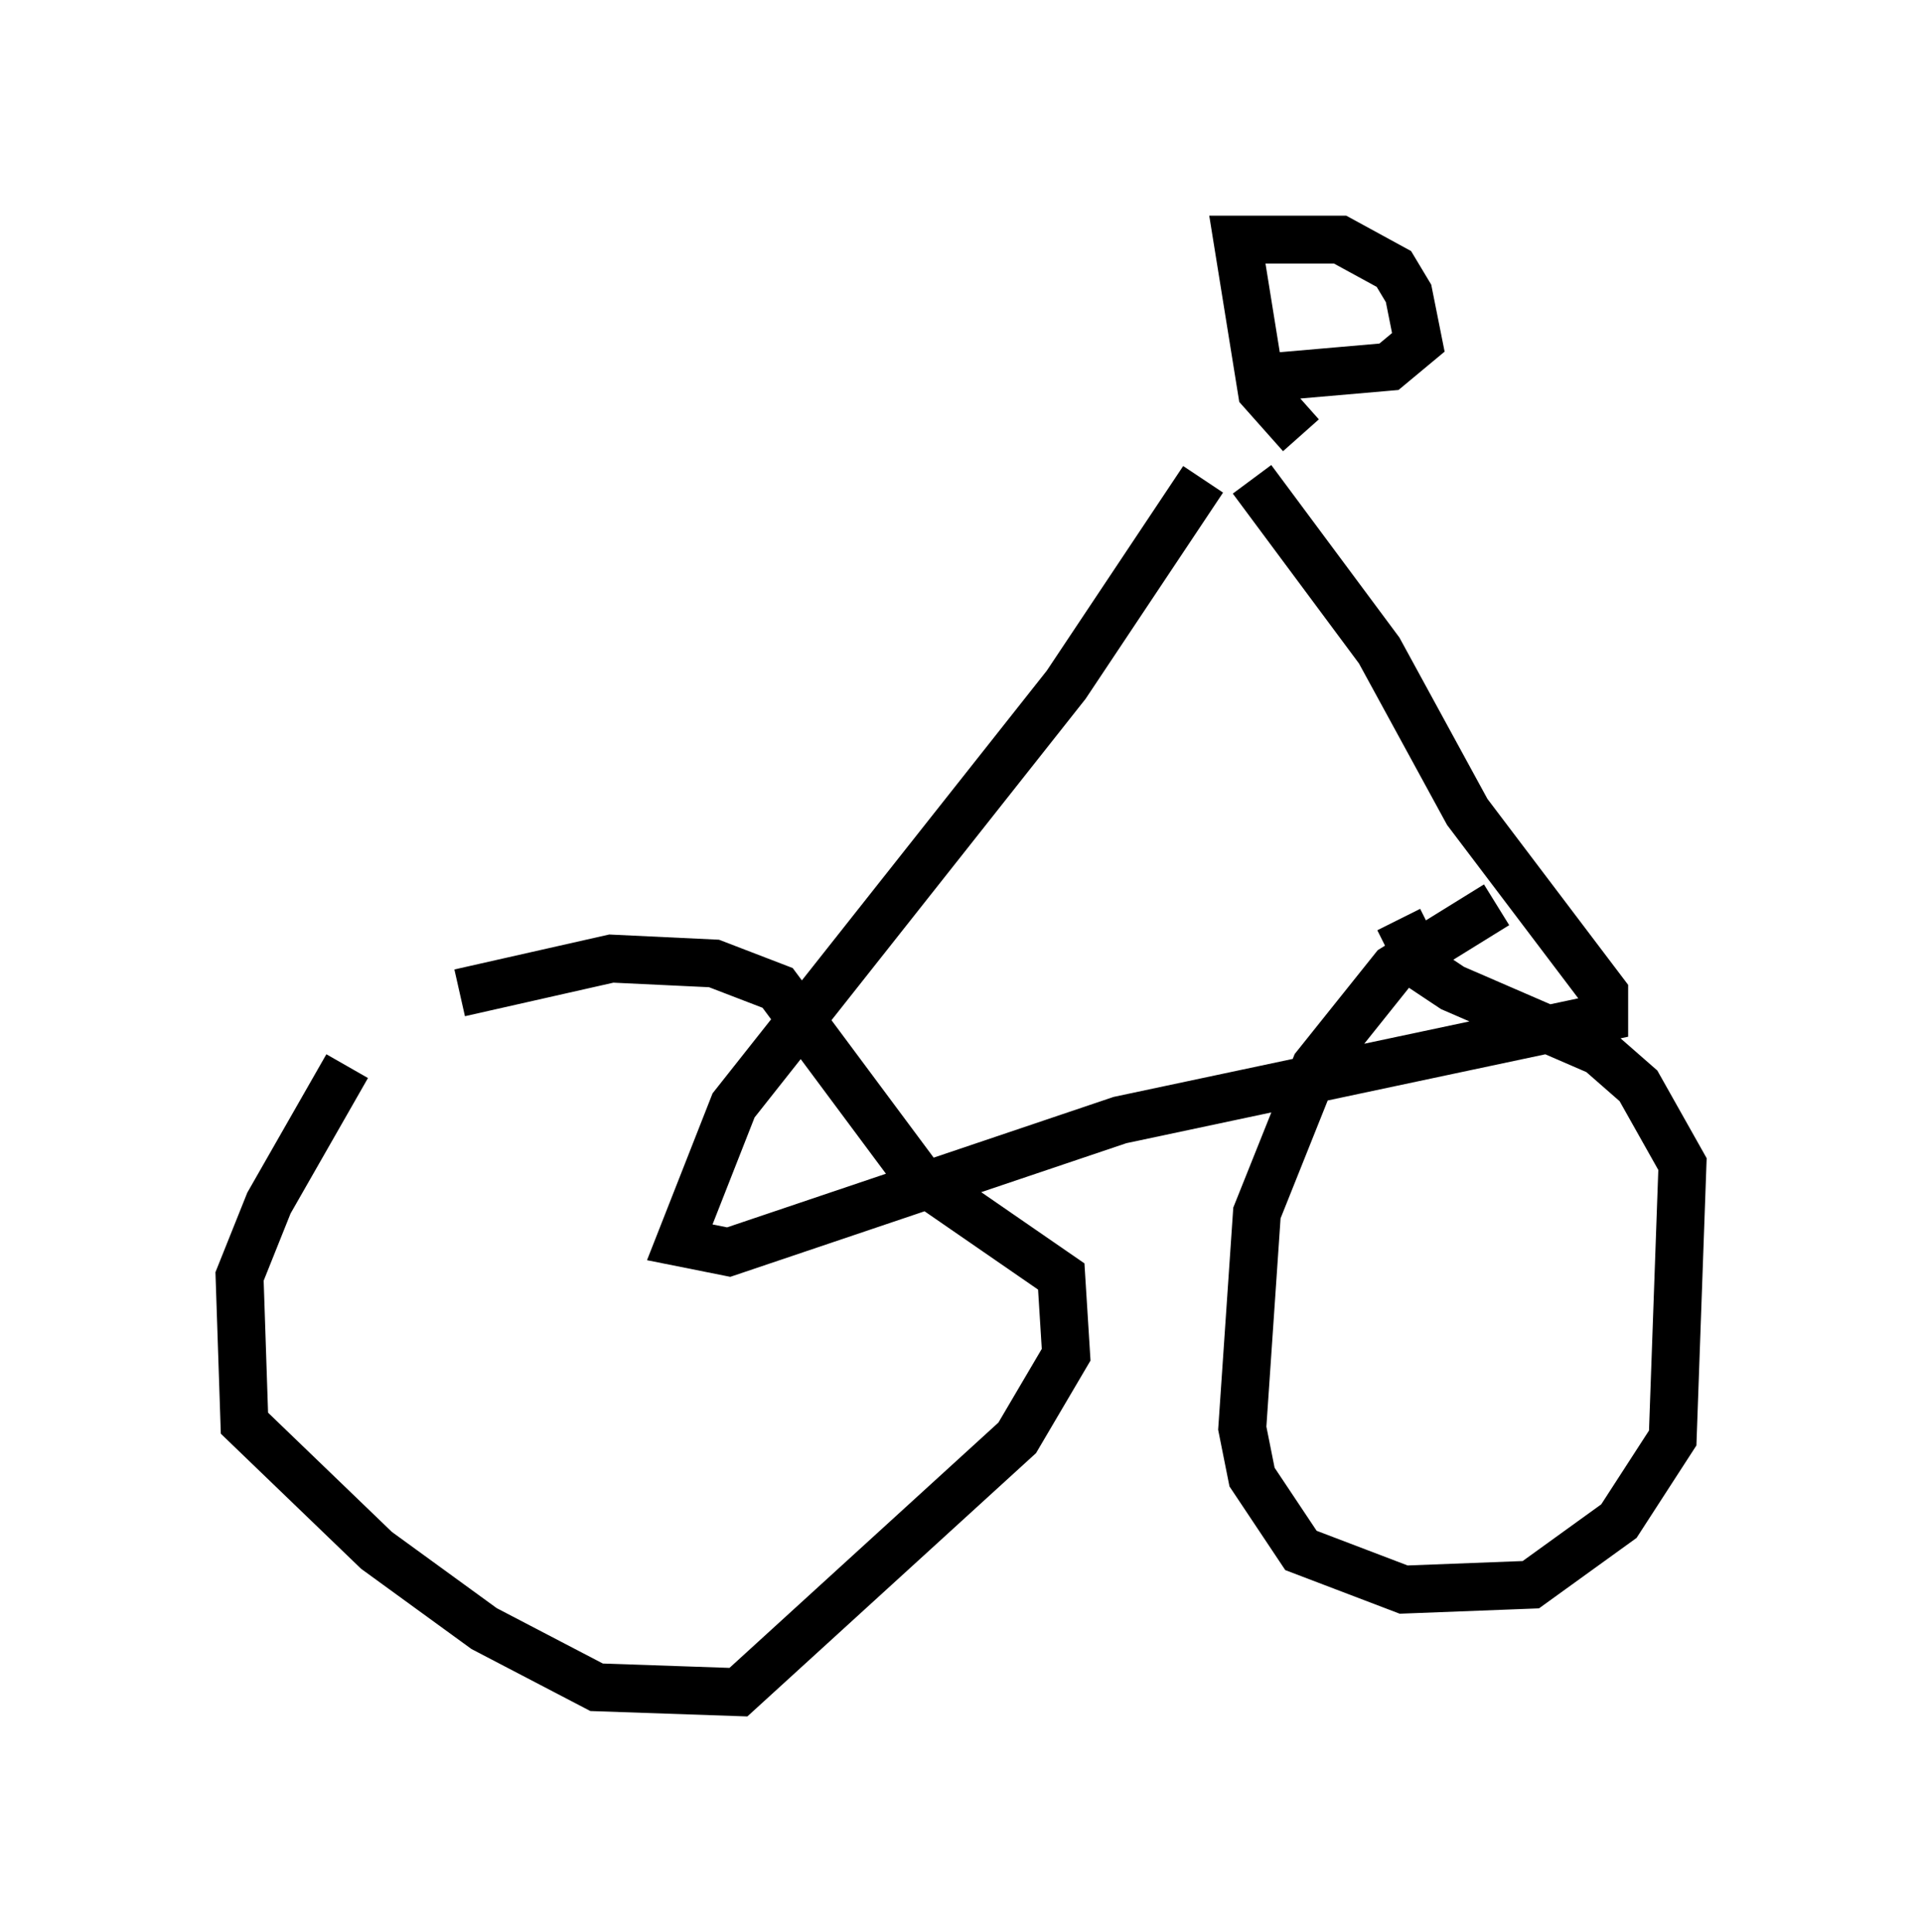 <?xml version="1.0" encoding="utf-8" ?>
<svg baseProfile="full" height="40.319" version="1.1" width="40.115" xmlns="http://www.w3.org/2000/svg" xmlns:ev="http://www.w3.org/2001/xml-events" xmlns:xlink="http://www.w3.org/1999/xlink"><defs /><rect fill="white" height="40.319" width="40.115" x="0" y="0" /><path d="M9.39, 20.823 m-2.144, 1.429 l-1.633, 2.858 -0.613, 1.531 l0.102, 3.063 2.756, 2.654 l2.246, 1.633 2.348, 1.225 l2.96, 0.102 5.819, -5.308 l1.021, -1.735 -0.102, -1.633 l-2.96, -2.042 -2.96, -3.981 l-1.327, -0.51 -2.144, -0.102 l-3.165, 0.715 m21.642, -1.838 l-2.144, 1.327 -1.633, 2.042 l-1.225, 3.063 -0.306, 4.492 l0.204, 1.021 1.021, 1.531 l2.144, 0.817 2.654, -0.102 l1.838, -1.327 1.123, -1.735 l0.204, -5.717 -0.919, -1.633 l-0.817, -0.715 -3.063, -1.327 l-0.613, -0.408 -0.51, -1.021 m-4.083, -9.188 l-2.858, 4.288 -6.942, 8.779 l-1.123, 2.858 1.021, 0.204 l8.167, -2.756 10.106, -2.144 l0.0, -0.51 -2.858, -3.777 l-1.838, -3.369 -2.654, -3.573 m1.021, -0.919 l-0.817, -0.919 -0.51, -3.165 l2.144, 0.0 1.123, 0.613 l0.306, 0.51 0.204, 1.021 l-0.613, 0.51 -2.348, 0.204 " fill="none" stroke="black" stroke-width="1" /></svg>